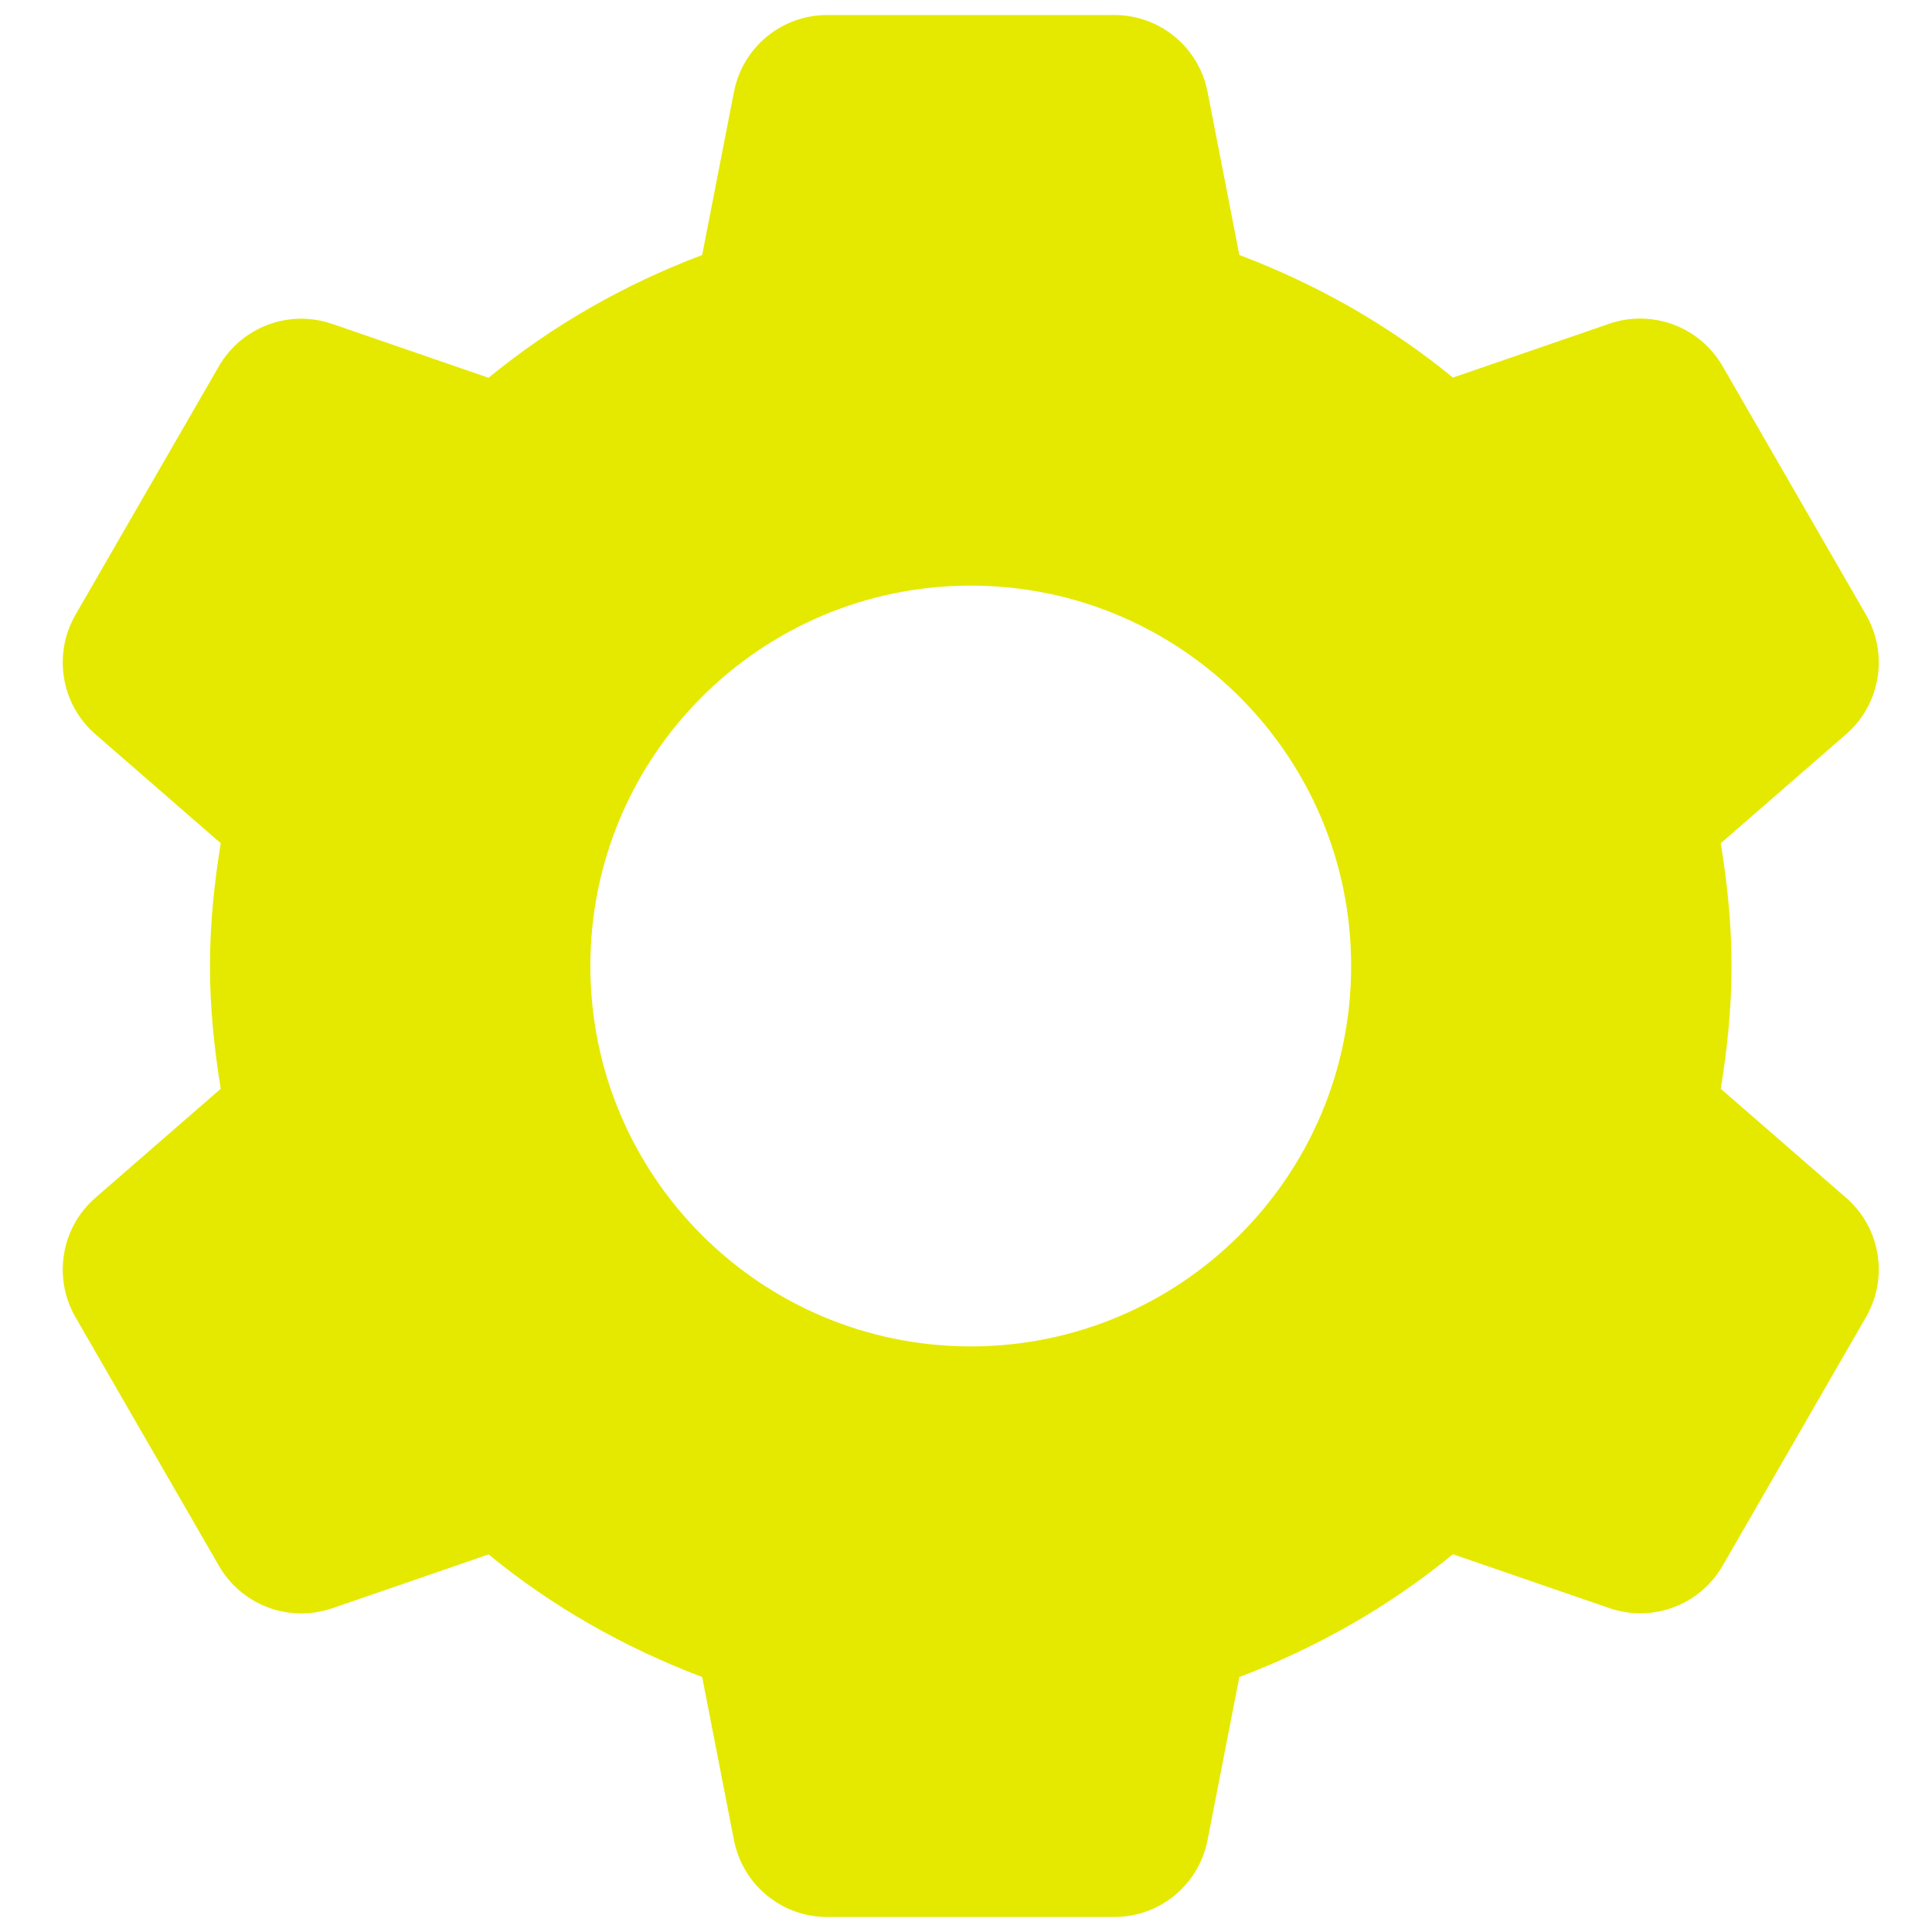 <svg xmlns="http://www.w3.org/2000/svg" xmlns:xlink="http://www.w3.org/1999/xlink" width="1080" zoomAndPan="magnify" viewBox="0 0 810 810" height="1080" preserveAspectRatio="xMidYMid meet" version="1.0"><path fill="#e5e900" d="M 346.797 6.297 C 327.699 6.297 311.375 19.797 307.707 38.535 L 294.391 106.906 C 261.668 119.281 231.406 136.566 204.836 158.379 L 139.27 135.797 C 121.207 129.578 101.336 137.047 91.77 153.551 L 31.652 257.742 C 22.121 274.289 25.59 295.297 39.984 307.816 L 92.547 353.527 C 89.812 370.324 88.031 387.43 88.031 405 C 88.031 422.57 89.812 439.676 92.547 456.473 L 39.984 502.184 C 25.59 514.703 22.121 535.711 31.652 552.258 L 91.77 656.449 C 101.297 672.996 121.207 680.461 139.27 674.281 L 204.836 651.699 C 231.398 673.496 261.68 690.727 294.391 703.094 L 307.707 771.465 C 311.375 790.203 327.699 803.703 346.797 803.703 L 467.188 803.703 C 486.285 803.703 502.613 790.203 506.281 771.465 L 519.598 703.094 C 552.32 690.719 582.578 673.434 609.148 651.621 L 674.719 674.203 C 692.777 680.422 712.652 672.996 722.219 656.449 L 782.336 552.18 C 791.867 535.633 788.398 514.703 774.004 502.184 L 721.441 456.473 C 724.176 439.676 725.957 422.57 725.957 405 C 725.957 387.43 724.176 370.324 721.441 353.527 L 774.004 307.816 C 788.398 295.297 791.867 274.289 782.336 257.742 L 722.219 153.551 C 712.691 137.004 692.777 129.539 674.719 135.719 L 609.148 158.301 C 582.586 136.504 552.305 119.273 519.598 106.906 L 506.281 38.535 C 502.613 19.797 486.285 6.297 467.188 6.297 Z M 406.992 245.52 C 495.066 245.52 566.477 316.926 566.477 405 C 566.477 493.074 495.066 564.48 406.992 564.48 C 318.918 564.48 247.512 493.074 247.512 405 C 247.512 316.926 318.918 245.52 406.992 245.52 Z M 406.992 245.52 " fill-opacity="1" fill-rule="nonzero"/></svg>